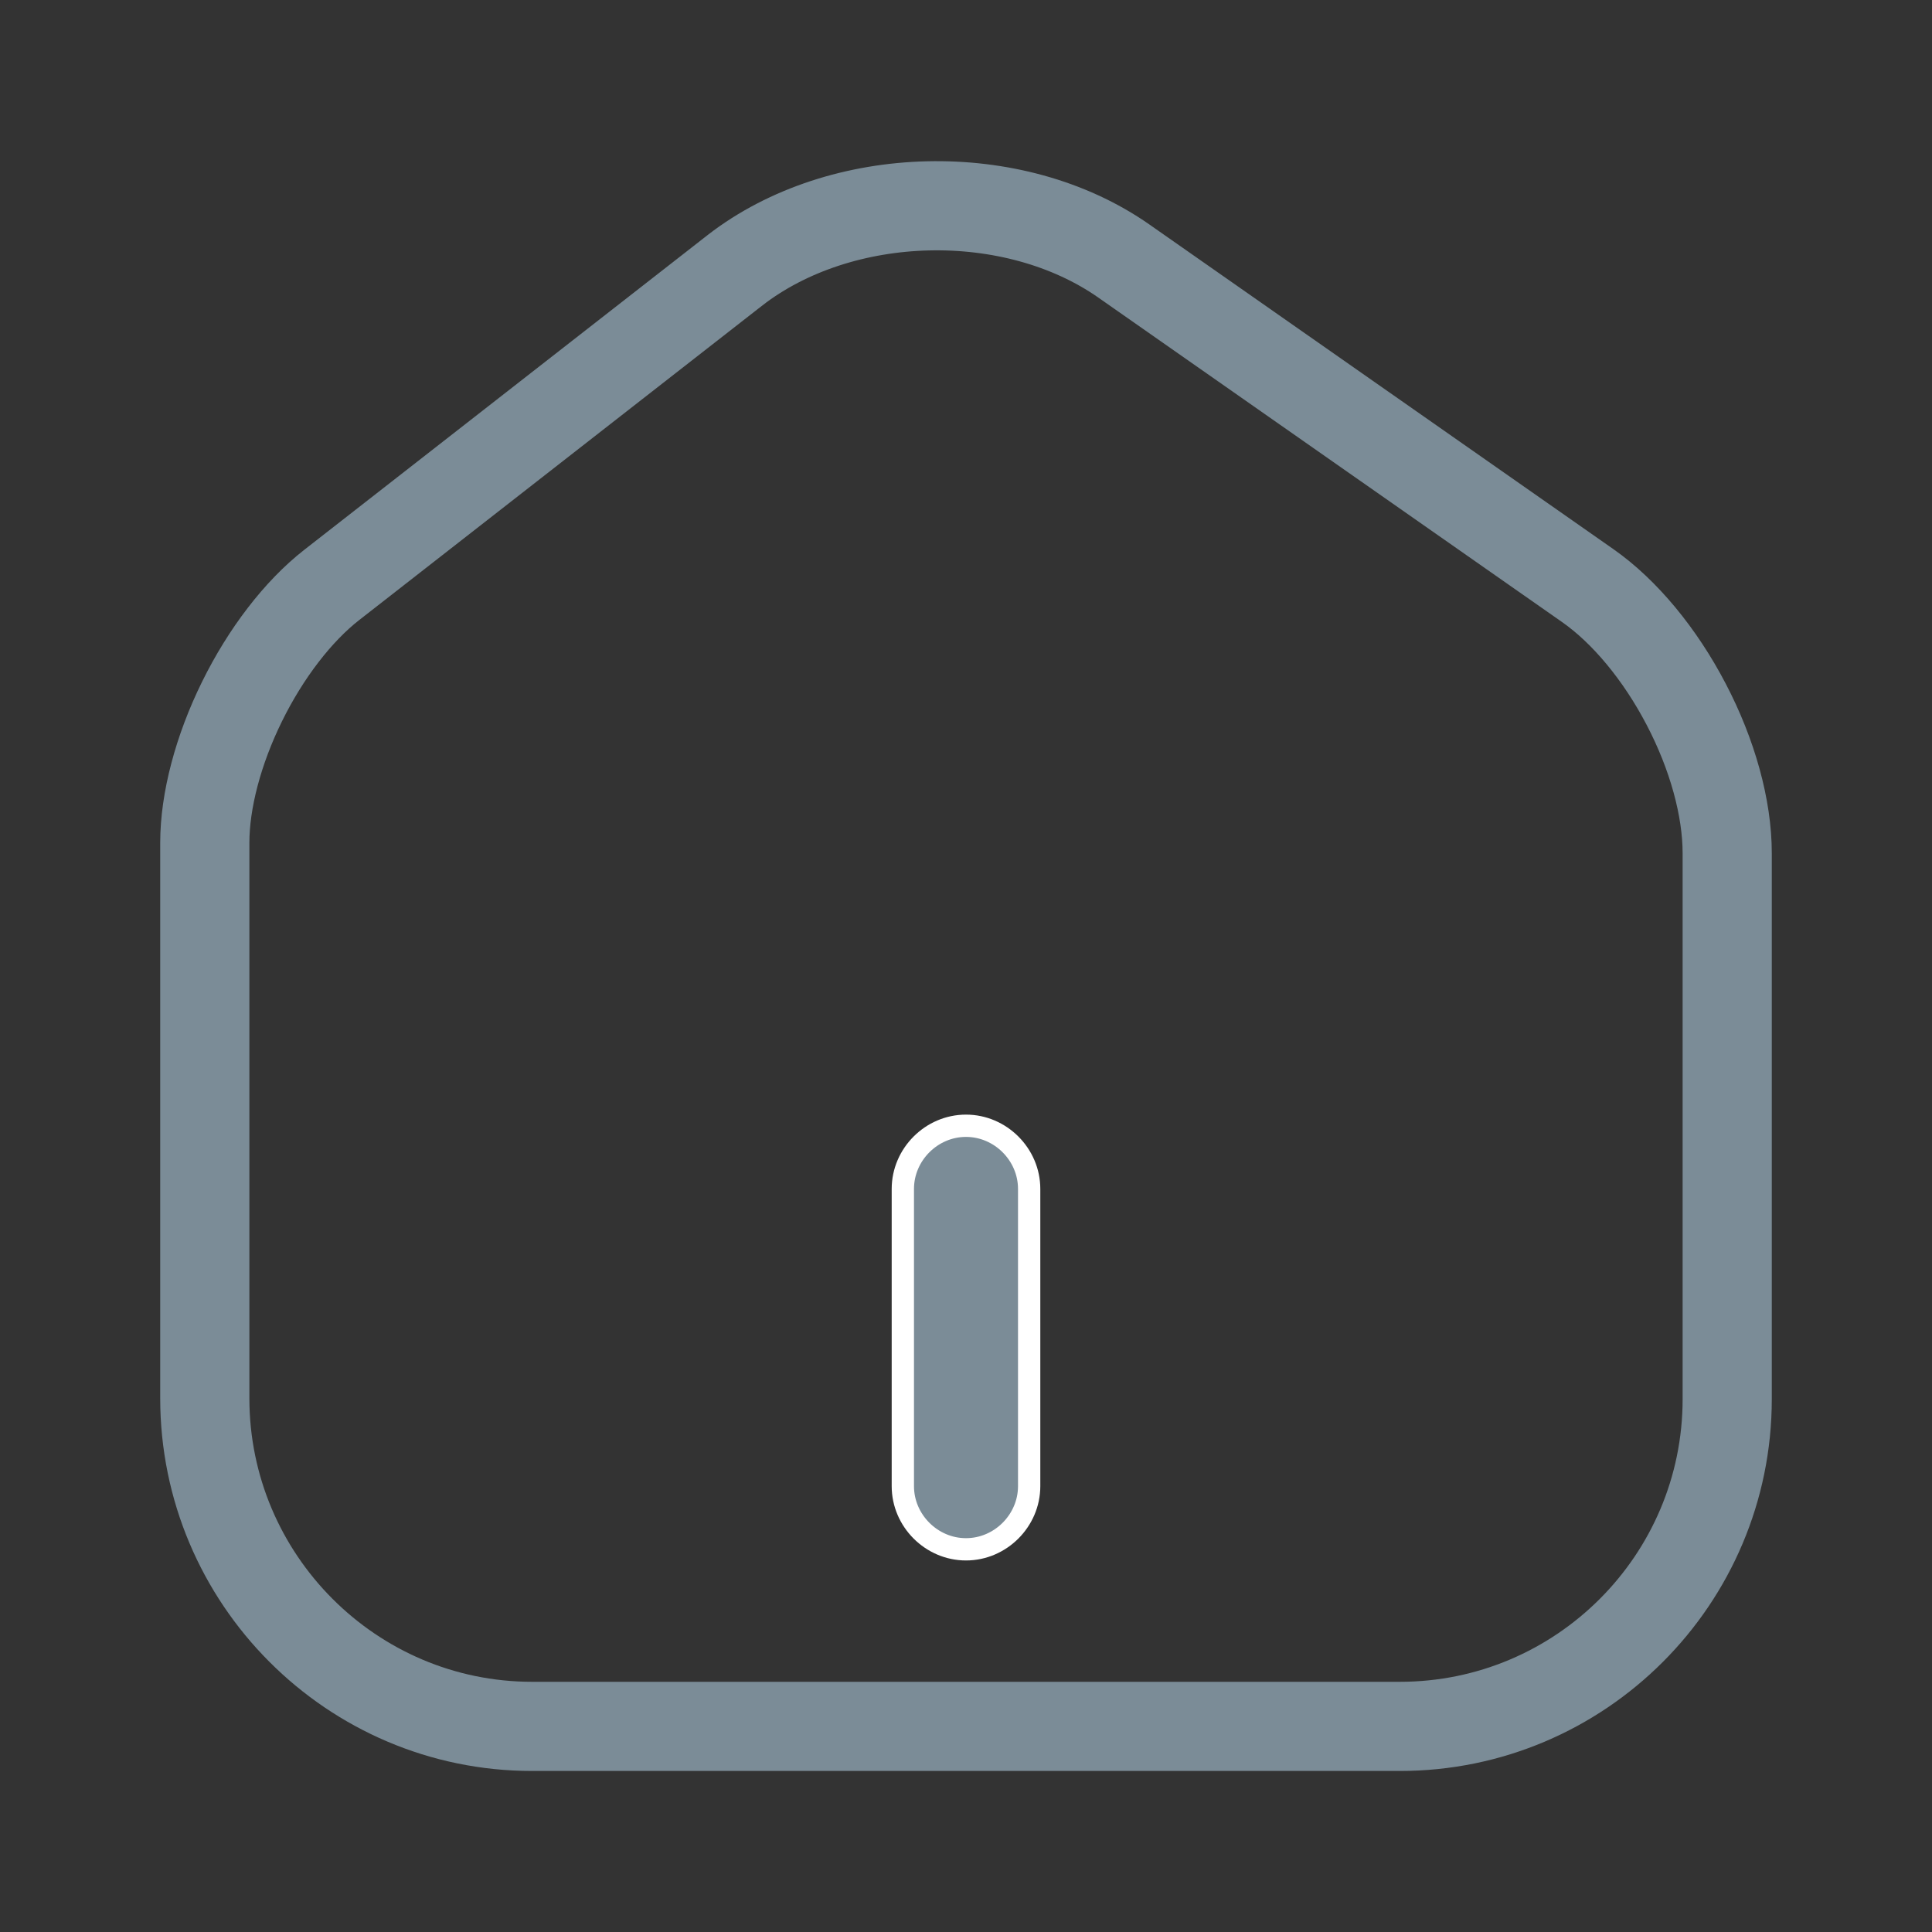 <svg width="26" height="26" viewBox="0 0 26 26" fill="none" xmlns="http://www.w3.org/2000/svg">
<rect x="0" y="0" width="26" height="26" fill="#333333" stroke="none"/>
<path d="M15.126 3.514L15.126 3.514L21.366 7.88C21.366 7.88 21.366 7.88 21.366 7.88C21.865 8.229 22.341 8.805 22.692 9.478C23.044 10.151 23.244 10.871 23.244 11.483V18.828C23.244 21.259 21.27 23.233 18.839 23.233H7.161C4.731 23.233 2.756 21.25 2.756 18.817V11.342C2.756 10.775 2.937 10.091 3.257 9.441C3.577 8.791 4.011 8.226 4.464 7.872L4.464 7.872L9.89 3.638C9.89 3.637 9.89 3.637 9.891 3.637C11.319 2.531 13.64 2.473 15.126 3.514Z" stroke="#7B8C97" stroke-width="1.2"/>
<path d="M13.85 20C13.85 20.464 13.464 20.85 13 20.85C12.536 20.85 12.15 20.464 12.15 20V16C12.15 15.536 12.536 15.15 13 15.15C13.464 15.15 13.85 15.536 13.85 16V20Z" fill="#7B8C97" stroke="white" stroke-width="0.3"/>
</svg>
